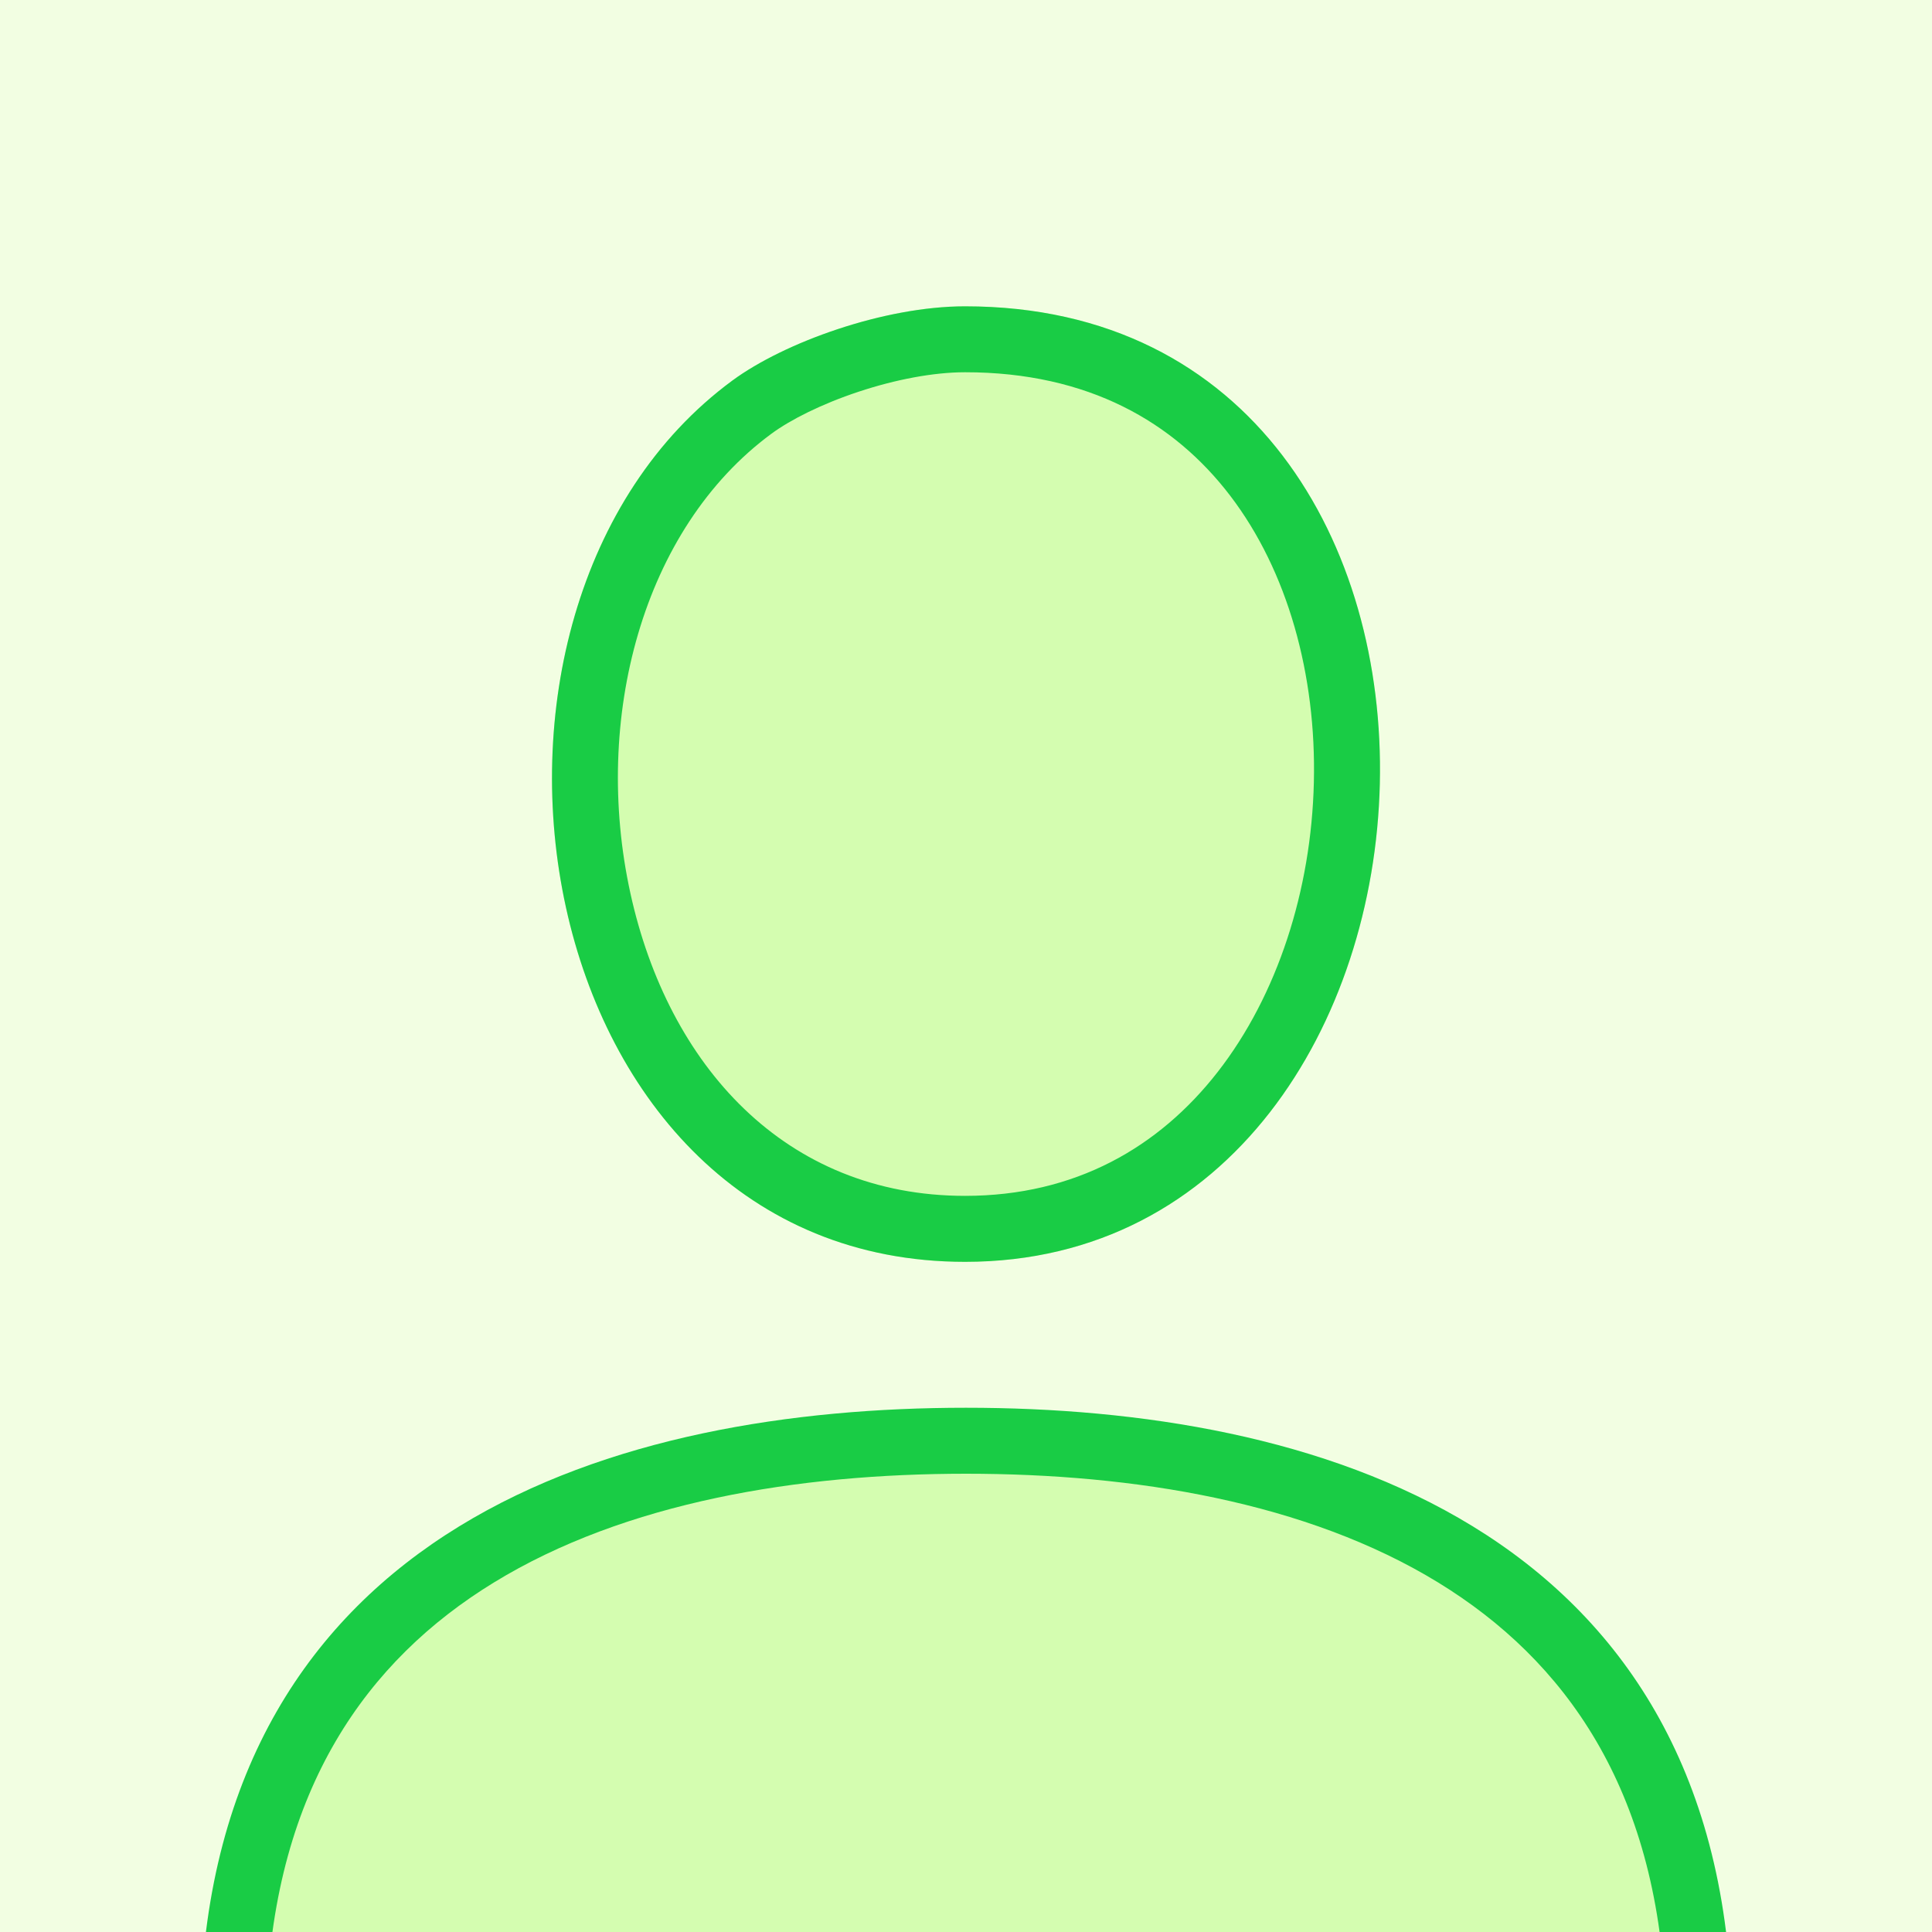 <svg width="40" height="40" viewBox="0 0 40 40" fill="none" xmlns="http://www.w3.org/2000/svg">
	<rect x="0" y="0" width="40" height="40" fill="#333333" stroke="none"/>
	<g clip-path="url(#clip0_22871_9053)">
		<rect width="40" height="40" fill="#F2FEE2"/>
		<path d="M34.689 42.054C34.958 42.054 35.177 41.831 35.17 41.562C34.905 32.192 27.058 29.829 20 29.829C12.942 29.829 5.096 32.192 4.831 41.562" fill="#D4FDB0"/>
		<path fill-rule="evenodd" clip-rule="evenodd" d="M9.511 31.599C12.542 29.743 16.414 29.146 20 29.146C23.586 29.146 27.458 29.743 30.489 31.599C33.566 33.483 35.713 36.63 35.852 41.542C35.871 42.199 35.34 42.737 34.689 42.737H5.311C4.661 42.737 4.129 42.199 4.148 41.542C4.287 36.63 6.434 33.483 9.511 31.599ZM5.52 41.371H34.48C34.301 37.037 32.41 34.377 29.776 32.764C27.053 31.096 23.472 30.512 20 30.512C16.528 30.512 12.947 31.096 10.225 32.764C7.59 34.377 5.7 37.037 5.52 41.371Z" fill="#19CC45"/>
		<path d="M19.981 26.125C10.84 26.125 8.692 12.642 15.164 7.878C16.239 7.087 18.305 6.342 19.981 6.342C31.904 6.342 30.956 26.125 19.981 26.125Z" fill="#D4FDB0"/>
		<path fill-rule="evenodd" clip-rule="evenodd" d="M17.777 8.11C17.009 8.364 16.364 8.691 15.974 8.978C13.296 10.949 12.26 14.887 13.052 18.495C13.833 22.053 16.252 24.759 19.981 24.759C22.264 24.759 23.998 23.75 25.211 22.194C26.448 20.607 27.149 18.43 27.202 16.201C27.256 13.97 26.659 11.82 25.469 10.262C24.311 8.745 22.536 7.707 19.981 7.707C19.327 7.707 18.54 7.857 17.777 8.11ZM15.164 7.878C8.692 12.642 10.84 26.125 19.981 26.125C30.956 26.125 31.904 6.342 19.981 6.342C18.305 6.342 16.239 7.087 15.164 7.878Z" fill="#19CC45"/>
	</g>
	<defs>
		<clipPath id="clip0_22871_9053">
			<rect width="40" height="40" fill="white"/>
		</clipPath>
	</defs>
</svg>
